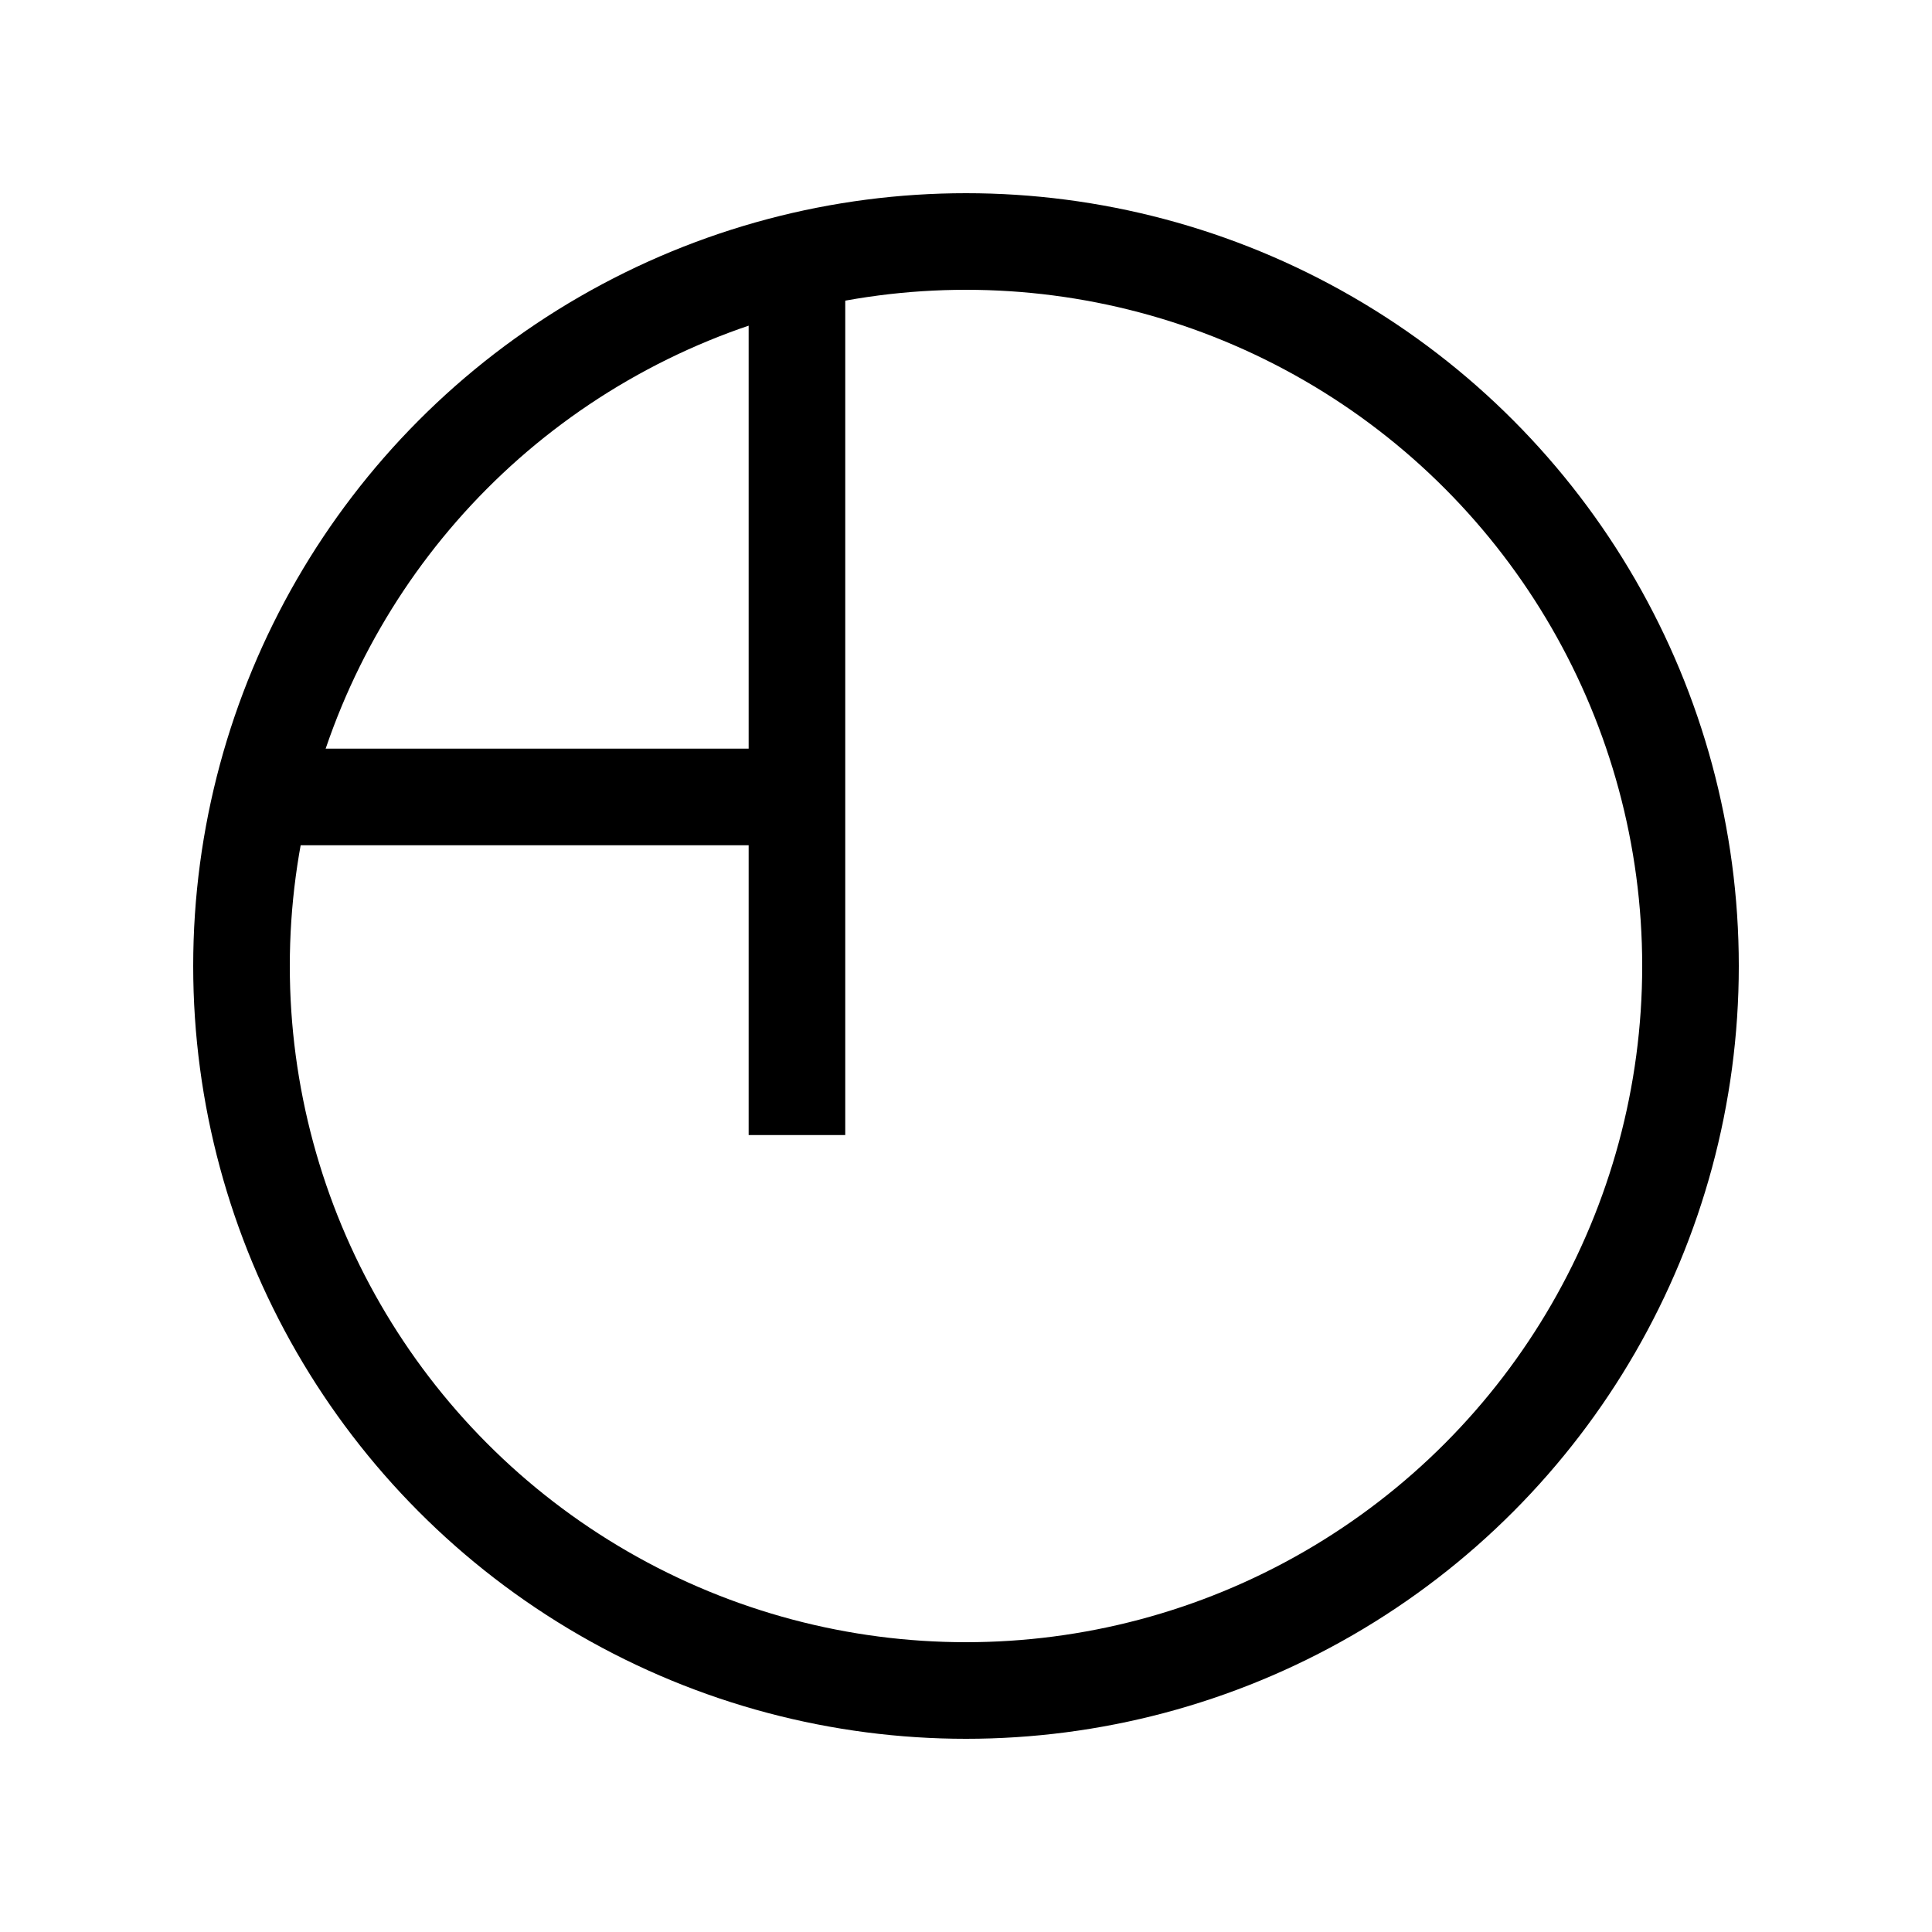 <?xml version="1.0" encoding="UTF-8" standalone="no"?>
<!-- Created with Inkscape (http://www.inkscape.org/) -->

<svg
   width="500"
   height="500"
   viewBox="0 0 500 500"
   version="1.1"
   id="svg1"
   xml:space="preserve"
   xmlns="http://www.w3.org/2000/svg"
   xmlns:svg="http://www.w3.org/2000/svg"><defs
     id="defs1" /><g
     id="layer1"
     transform="translate(14.552,14.552)"><ellipse
       style="fill:none;fill-opacity:1;stroke:#000000;stroke-width:25;stroke-dasharray:none"
       id="path10"
       cx="235.448"
       cy="235.448"
       rx="187.5"
       ry="187.5" /><path
       style="fill:none;fill-opacity:1;stroke:#000000;stroke-width:25;stroke-dasharray:none"
       d="M 191.698,60.448 V 279.198"
       id="path14" /><path
       style="fill:none;fill-opacity:1;stroke:#000000;stroke-width:25;stroke-dasharray:none"
       d="M 60.448,191.698 H 191.698"
       id="path15" /></g></svg>
